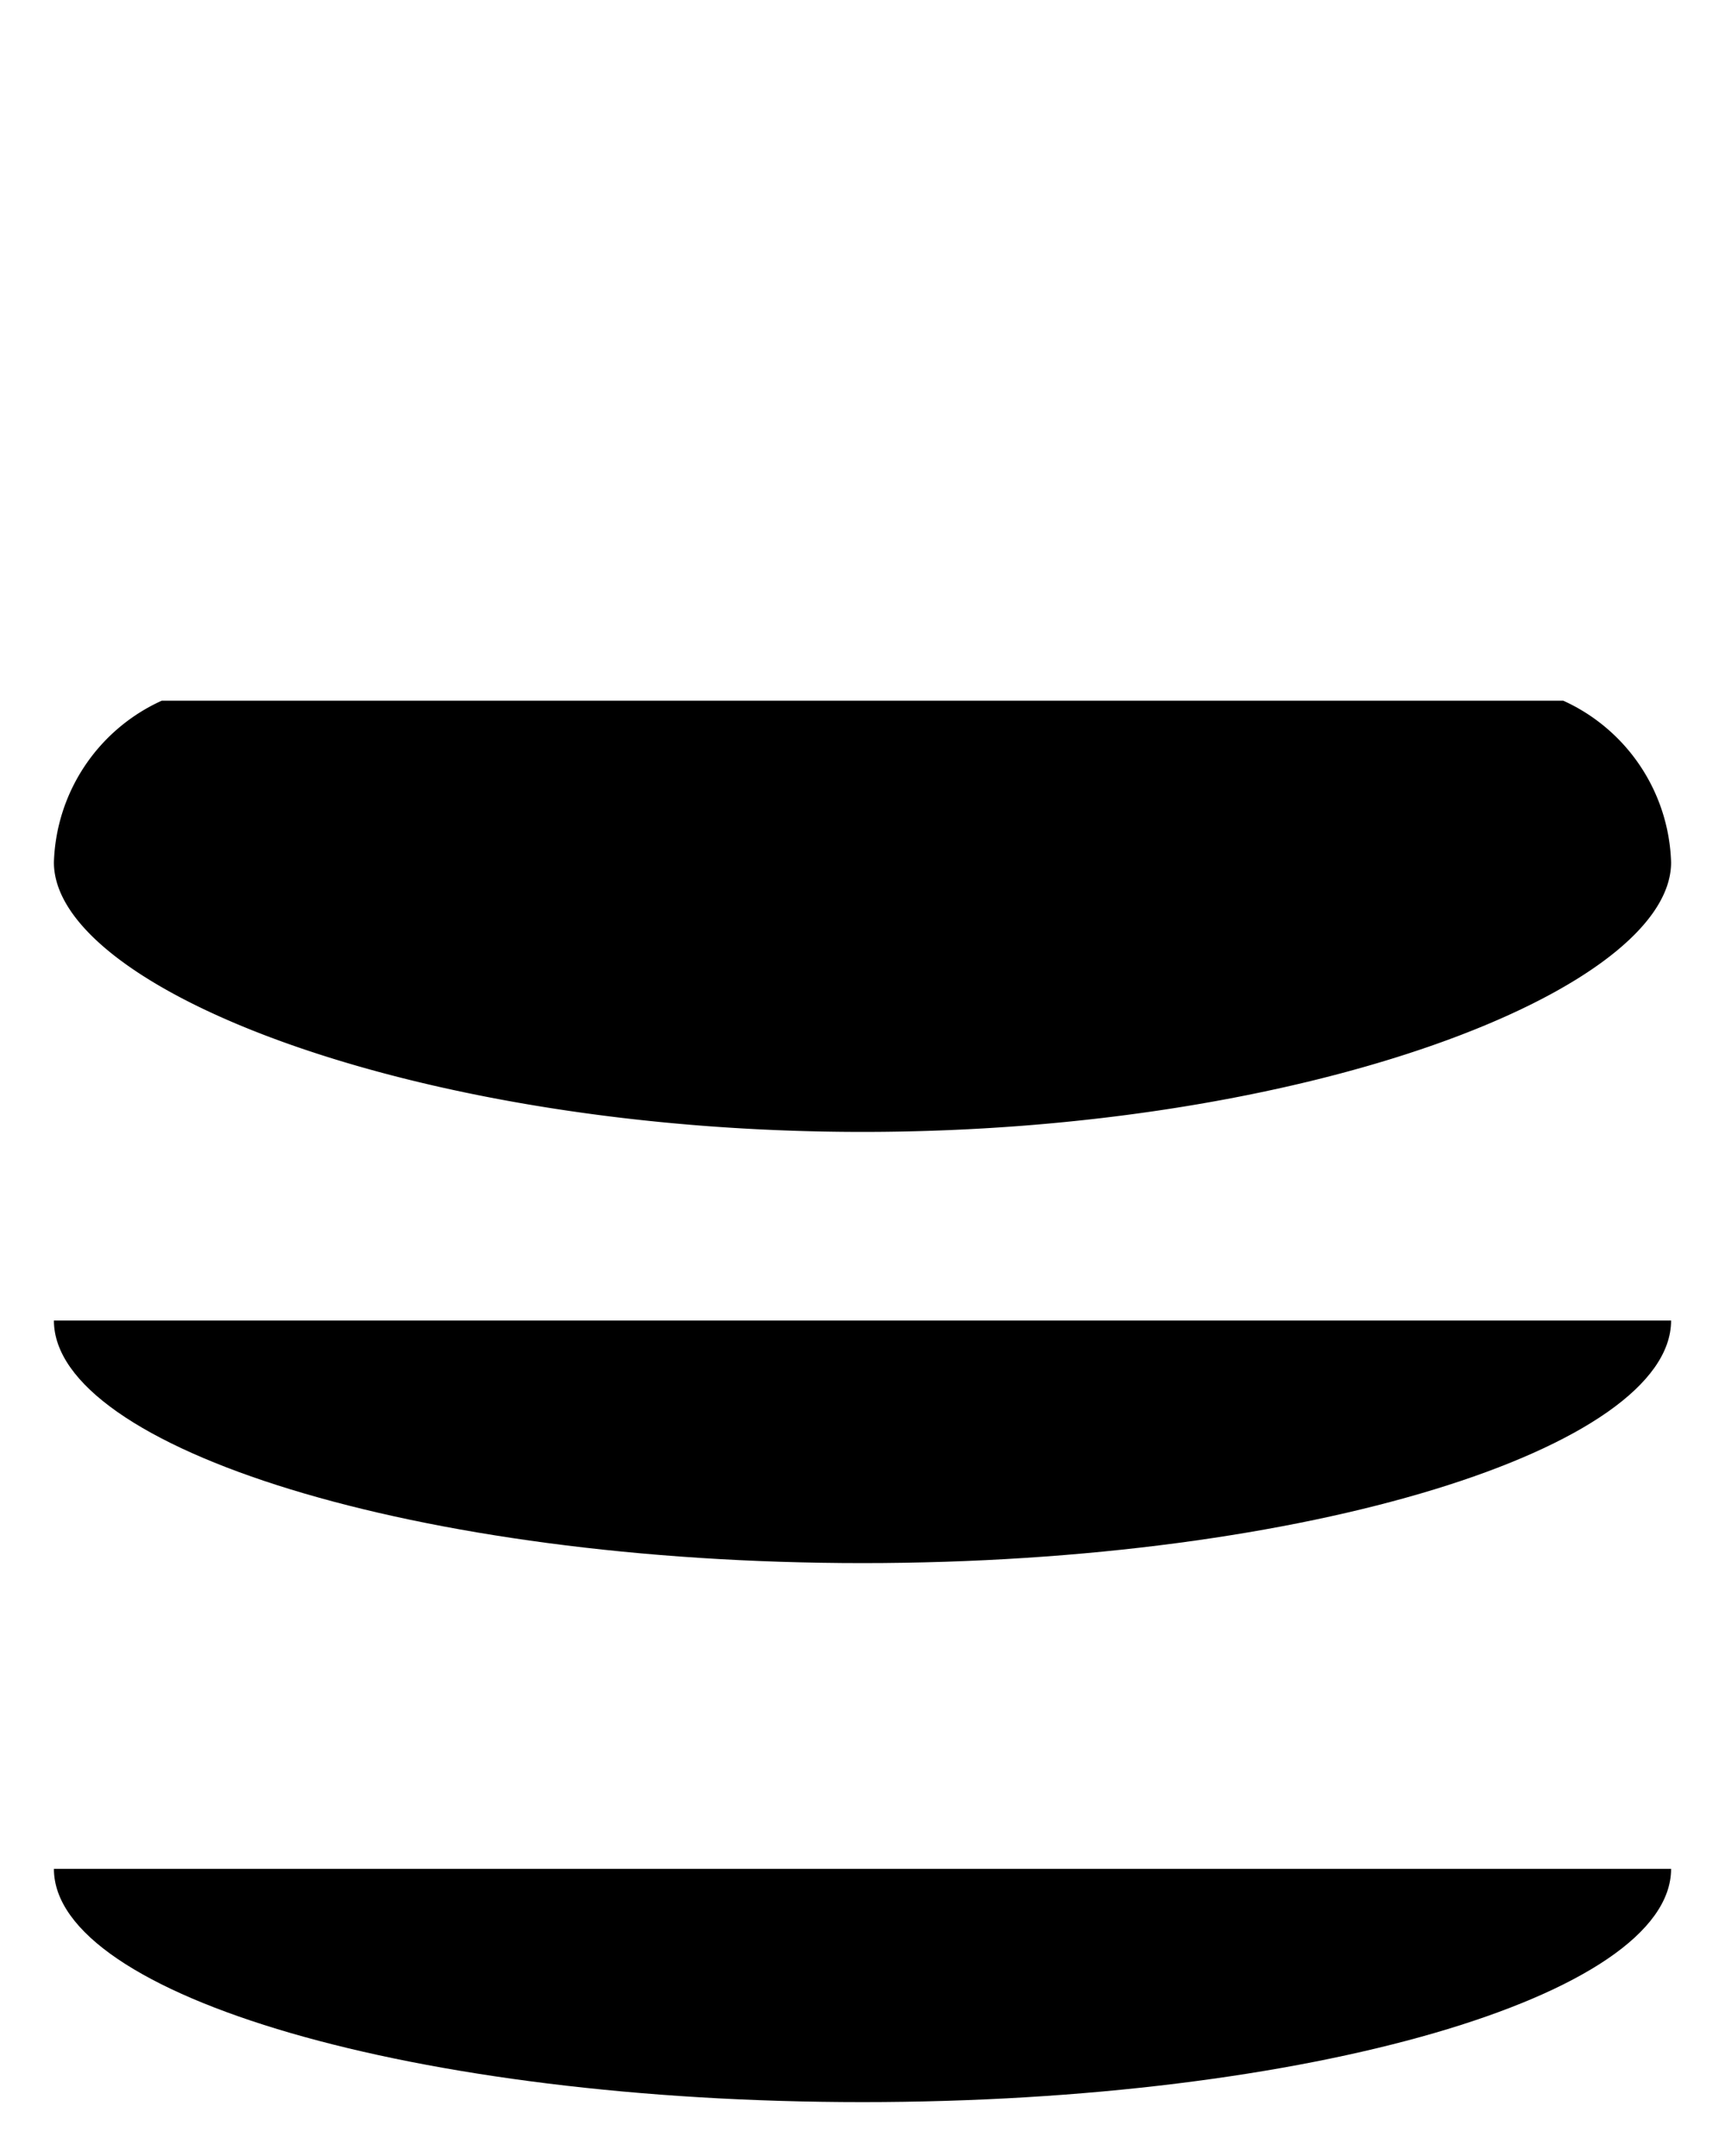 <svg id="7579273a-741d-4bc6-9c9f-909654fb0efd" data-name="ICON" xmlns="http://www.w3.org/2000/svg" width="128" height="160" viewBox="0 0 128 160"><title>birthday-greeting</title><path id="134072d7-9e3f-40f0-9f31-2b9ee36207f8" data-name="&lt;Pfad&gt;" d="M44,68a13.63,13.63,0,0,0-8,12c0,9.42,26.87,20,60,20s60-10.58,60-20a13.63,13.63,0,0,0-8-12" transform="translate(-32 -16)" stroke-linecap="round" stroke-linejoin="round"/><line id="bb85e473-beb7-4b79-a837-36abb6c6db91" data-name="&lt;Pfad&gt;" x1="124" y1="138.69" x2="124" y2="63.56" stroke-linecap="round" stroke-linejoin="round"/><line id="c54fe868-1b02-4c44-a5d0-9588823ad06b" data-name="&lt;Pfad&gt;" x1="4" y1="138.69" x2="4" y2="63.7" stroke-linecap="round" stroke-linejoin="round"/><path id="fcfcffe1-3509-42e4-a9db-47aa0b201679" data-name="&lt;Pfad&gt;" d="M36,114c0,9.42,26.86,18,60,18s60-8.58,60-18" transform="translate(-32 -16)" stroke-linecap="round" stroke-linejoin="round"/><path id="521981b3-768f-4157-a4db-9f038a563703" data-name="&lt;Pfad&gt;" d="M36,154.69C36,164.11,62.87,172,96,172s60-7.89,60-17.31" transform="translate(-32 -16)" stroke-linecap="round" stroke-linejoin="round"/><line id="fe8b6269-0e90-46a1-b879-8edc22e79f43" data-name="&lt;Pfad&gt;" x1="64" y1="60" x2="64" y2="28" stroke-linecap="round" stroke-linejoin="round"/><line id="e5743394-9cd9-407a-b784-4547f787ba7d" data-name="&lt;Pfad&gt;" x1="36" y1="52" x2="36" y2="20" stroke-linecap="round" stroke-linejoin="round"/><line id="b2417bc5-399a-4363-98ff-5f32ec3736c8" data-name="&lt;Pfad&gt;" x1="92" y1="52" x2="92" y2="20" stroke-linecap="round" stroke-linejoin="round"/><line x1="36" y1="4" x2="36" y2="8" stroke-linecap="round" stroke-linejoin="round"/><line x1="92" y1="4" x2="92" y2="8" stroke-linecap="round" stroke-linejoin="round"/><line x1="64" y1="12" x2="64" y2="16" stroke-linecap="round" stroke-linejoin="round"/></svg>